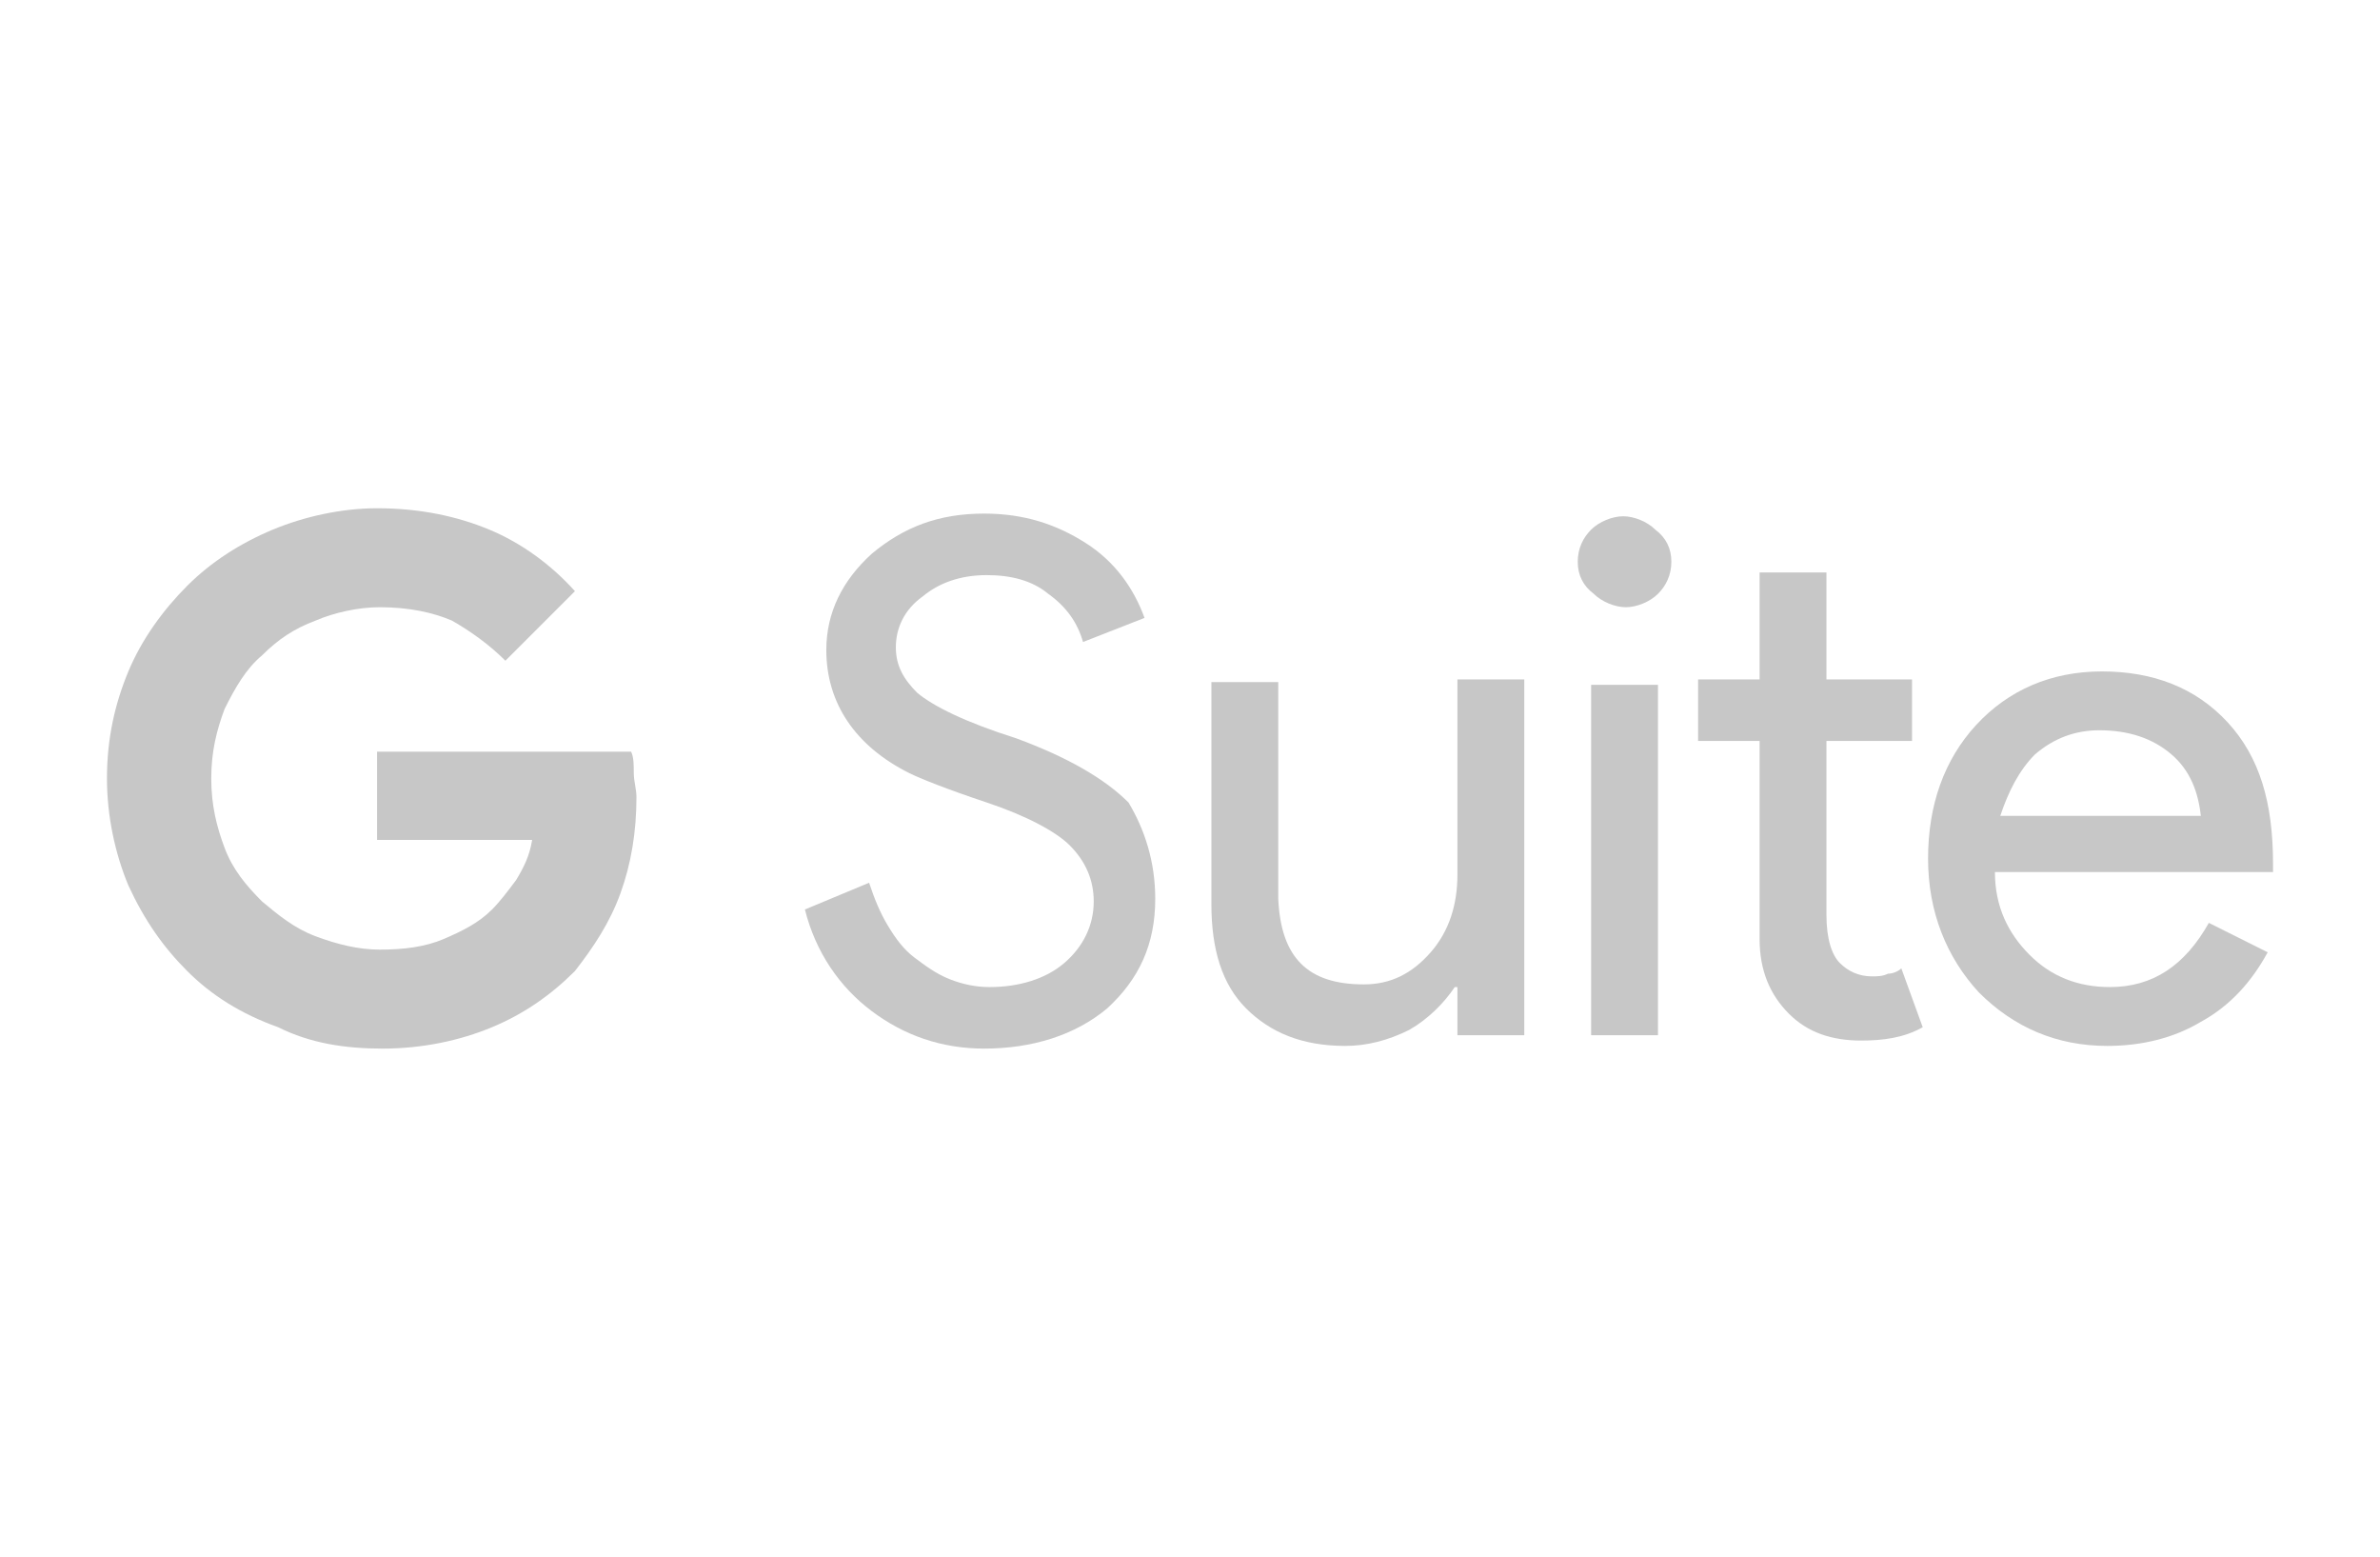<?xml version="1.0" encoding="utf-8"?>
<!-- Generator: Adobe Illustrator 23.0.3, SVG Export Plug-In . SVG Version: 6.00 Build 0)  -->
<svg version="1.1" id="Layer_1" xmlns="http://www.w3.org/2000/svg" xmlns:xlink="http://www.w3.org/1999/xlink" x="0px" y="0px"
	 viewBox="0 0 89 58.2" style="enable-background:new 0 0 89 58.2;" xml:space="preserve">
<g>
	<path style="fill:#C7C7C7;" d="M43.2,33.6c0,1.7-0.6,3-1.8,4.1c-1.2,1-2.8,1.5-4.6,1.5c-1.6,0-3-0.5-4.2-1.4
		c-1.2-0.9-2.1-2.2-2.5-3.8l2.4-1c0.2,0.6,0.4,1.1,0.7,1.6s0.6,0.9,1,1.2c0.4,0.3,0.8,0.6,1.3,0.8c0.5,0.2,1,0.3,1.5,0.3
		c1.1,0,2.1-0.3,2.8-0.9c0.7-0.6,1.1-1.4,1.1-2.3c0-0.8-0.3-1.5-0.9-2.1c-0.5-0.5-1.6-1.1-3.1-1.6c-1.5-0.5-2.5-0.9-2.9-1.1
		c-2-1-3.1-2.6-3.1-4.6c0-1.4,0.6-2.6,1.7-3.6c1.2-1,2.5-1.5,4.2-1.5c1.5,0,2.7,0.4,3.8,1.1c1.1,0.7,1.8,1.7,2.2,2.8l-2.3,0.9
		c-0.2-0.7-0.6-1.3-1.3-1.8c-0.6-0.5-1.4-0.7-2.3-0.7c-1,0-1.8,0.3-2.4,0.8c-0.7,0.5-1,1.2-1,1.9c0,0.7,0.3,1.2,0.8,1.7
		c0.6,0.5,1.8,1.1,3.7,1.7c1.9,0.7,3.3,1.5,4.2,2.4C42.8,31,43.2,32.2,43.2,33.6z"/>
	<path style="fill:#C7C7C7;" d="M56.9,38.7h-2.4v-1.8h-0.1c-0.4,0.6-1,1.2-1.7,1.6c-0.8,0.4-1.6,0.6-2.4,0.6c-1.6,0-2.8-0.5-3.7-1.4
		c-0.9-0.9-1.3-2.2-1.3-3.9v-8.3h2.5v8.1c0.1,2.2,1.1,3.2,3.2,3.2c1,0,1.8-0.4,2.5-1.2c0.7-0.8,1-1.8,1-2.9v-7.3h2.5V38.7z"/>
	<path style="fill:#C7C7C7;" d="M62.5,21c0,0.5-0.2,0.9-0.5,1.2c-0.3,0.3-0.8,0.5-1.2,0.5s-0.9-0.2-1.2-0.5C59.2,21.9,59,21.5,59,21
		s0.2-0.9,0.5-1.2c0.3-0.3,0.8-0.5,1.2-0.5s0.9,0.2,1.2,0.5C62.3,20.1,62.5,20.5,62.5,21z M62,25.6v13.1h-2.5V25.6H62z"/>
	<path style="fill:#C7C7C7;" d="M69.6,38.9c-1.1,0-2-0.3-2.7-1c-0.7-0.7-1.1-1.6-1.1-2.8v-7.4h-2.3v-2.3h2.3v-4h2.5v4h3.2v2.3h-3.2
		v6.5c0,0.9,0.2,1.5,0.5,1.8s0.7,0.5,1.2,0.5c0.2,0,0.4,0,0.6-0.1c0.2,0,0.4-0.1,0.5-0.2l0.8,2.2C71.2,38.8,70.4,38.9,69.6,38.9z"/>
	<path style="fill:#C7C7C7;" d="M78.8,39.1c-1.9,0-3.5-0.7-4.8-2c-1.2-1.3-1.9-3-1.9-5c0-2,0.6-3.7,1.8-5c1.2-1.3,2.8-2,4.7-2
		c1.9,0,3.5,0.6,4.7,1.9c1.2,1.3,1.7,3,1.7,5.3l0,0.3H74.6c0,1.3,0.5,2.3,1.3,3.1c0.8,0.8,1.8,1.2,3,1.2c1.6,0,2.8-0.8,3.7-2.4
		l2.2,1.1c-0.6,1.1-1.4,2-2.5,2.6C81.3,38.8,80.1,39.1,78.8,39.1z M74.8,30.5h7.5c-0.1-0.9-0.4-1.7-1.1-2.3
		c-0.7-0.6-1.6-0.9-2.7-0.9c-0.9,0-1.7,0.3-2.4,0.9C75.5,28.8,75.1,29.6,74.8,30.5z"/>
	<path style="fill:#C7C7C7;" d="M18.9,24.7c-0.6-0.6-1.3-1.1-2-1.5c-0.7-0.3-1.6-0.5-2.7-0.5c-0.8,0-1.7,0.2-2.4,0.5
		c-0.8,0.3-1.4,0.7-2,1.3c-0.6,0.5-1,1.2-1.4,2c-0.3,0.8-0.5,1.6-0.5,2.6c0,1,0.2,1.8,0.5,2.6c0.3,0.8,0.8,1.4,1.4,2
		c0.6,0.5,1.2,1,2,1.3c0.8,0.3,1.6,0.5,2.4,0.5c0.9,0,1.7-0.1,2.4-0.4c0.7-0.3,1.3-0.6,1.8-1.1c0.3-0.3,0.6-0.7,0.9-1.1
		c0.3-0.5,0.5-0.9,0.6-1.5h-5.8v-3.3h9.5c0.1,0.2,0.1,0.5,0.1,0.8c0,0.3,0.1,0.6,0.1,0.9c0,1.3-0.2,2.5-0.6,3.6
		c-0.4,1.1-1,2-1.7,2.9c-0.9,0.9-1.9,1.6-3.1,2.1c-1.2,0.5-2.6,0.8-4.1,0.8c-1.4,0-2.7-0.2-3.9-0.8C9,37.9,7.9,37.2,7,36.3
		c-0.9-0.9-1.6-1.9-2.2-3.2c-0.5-1.2-0.8-2.6-0.8-4c0-1.5,0.3-2.8,0.8-4s1.3-2.3,2.2-3.2c0.9-0.9,2-1.6,3.2-2.1
		c1.2-0.5,2.6-0.8,3.9-0.8c1.6,0,3,0.3,4.2,0.8c1.2,0.5,2.3,1.3,3.2,2.3L18.9,24.7z"/>
</g>
</svg>
